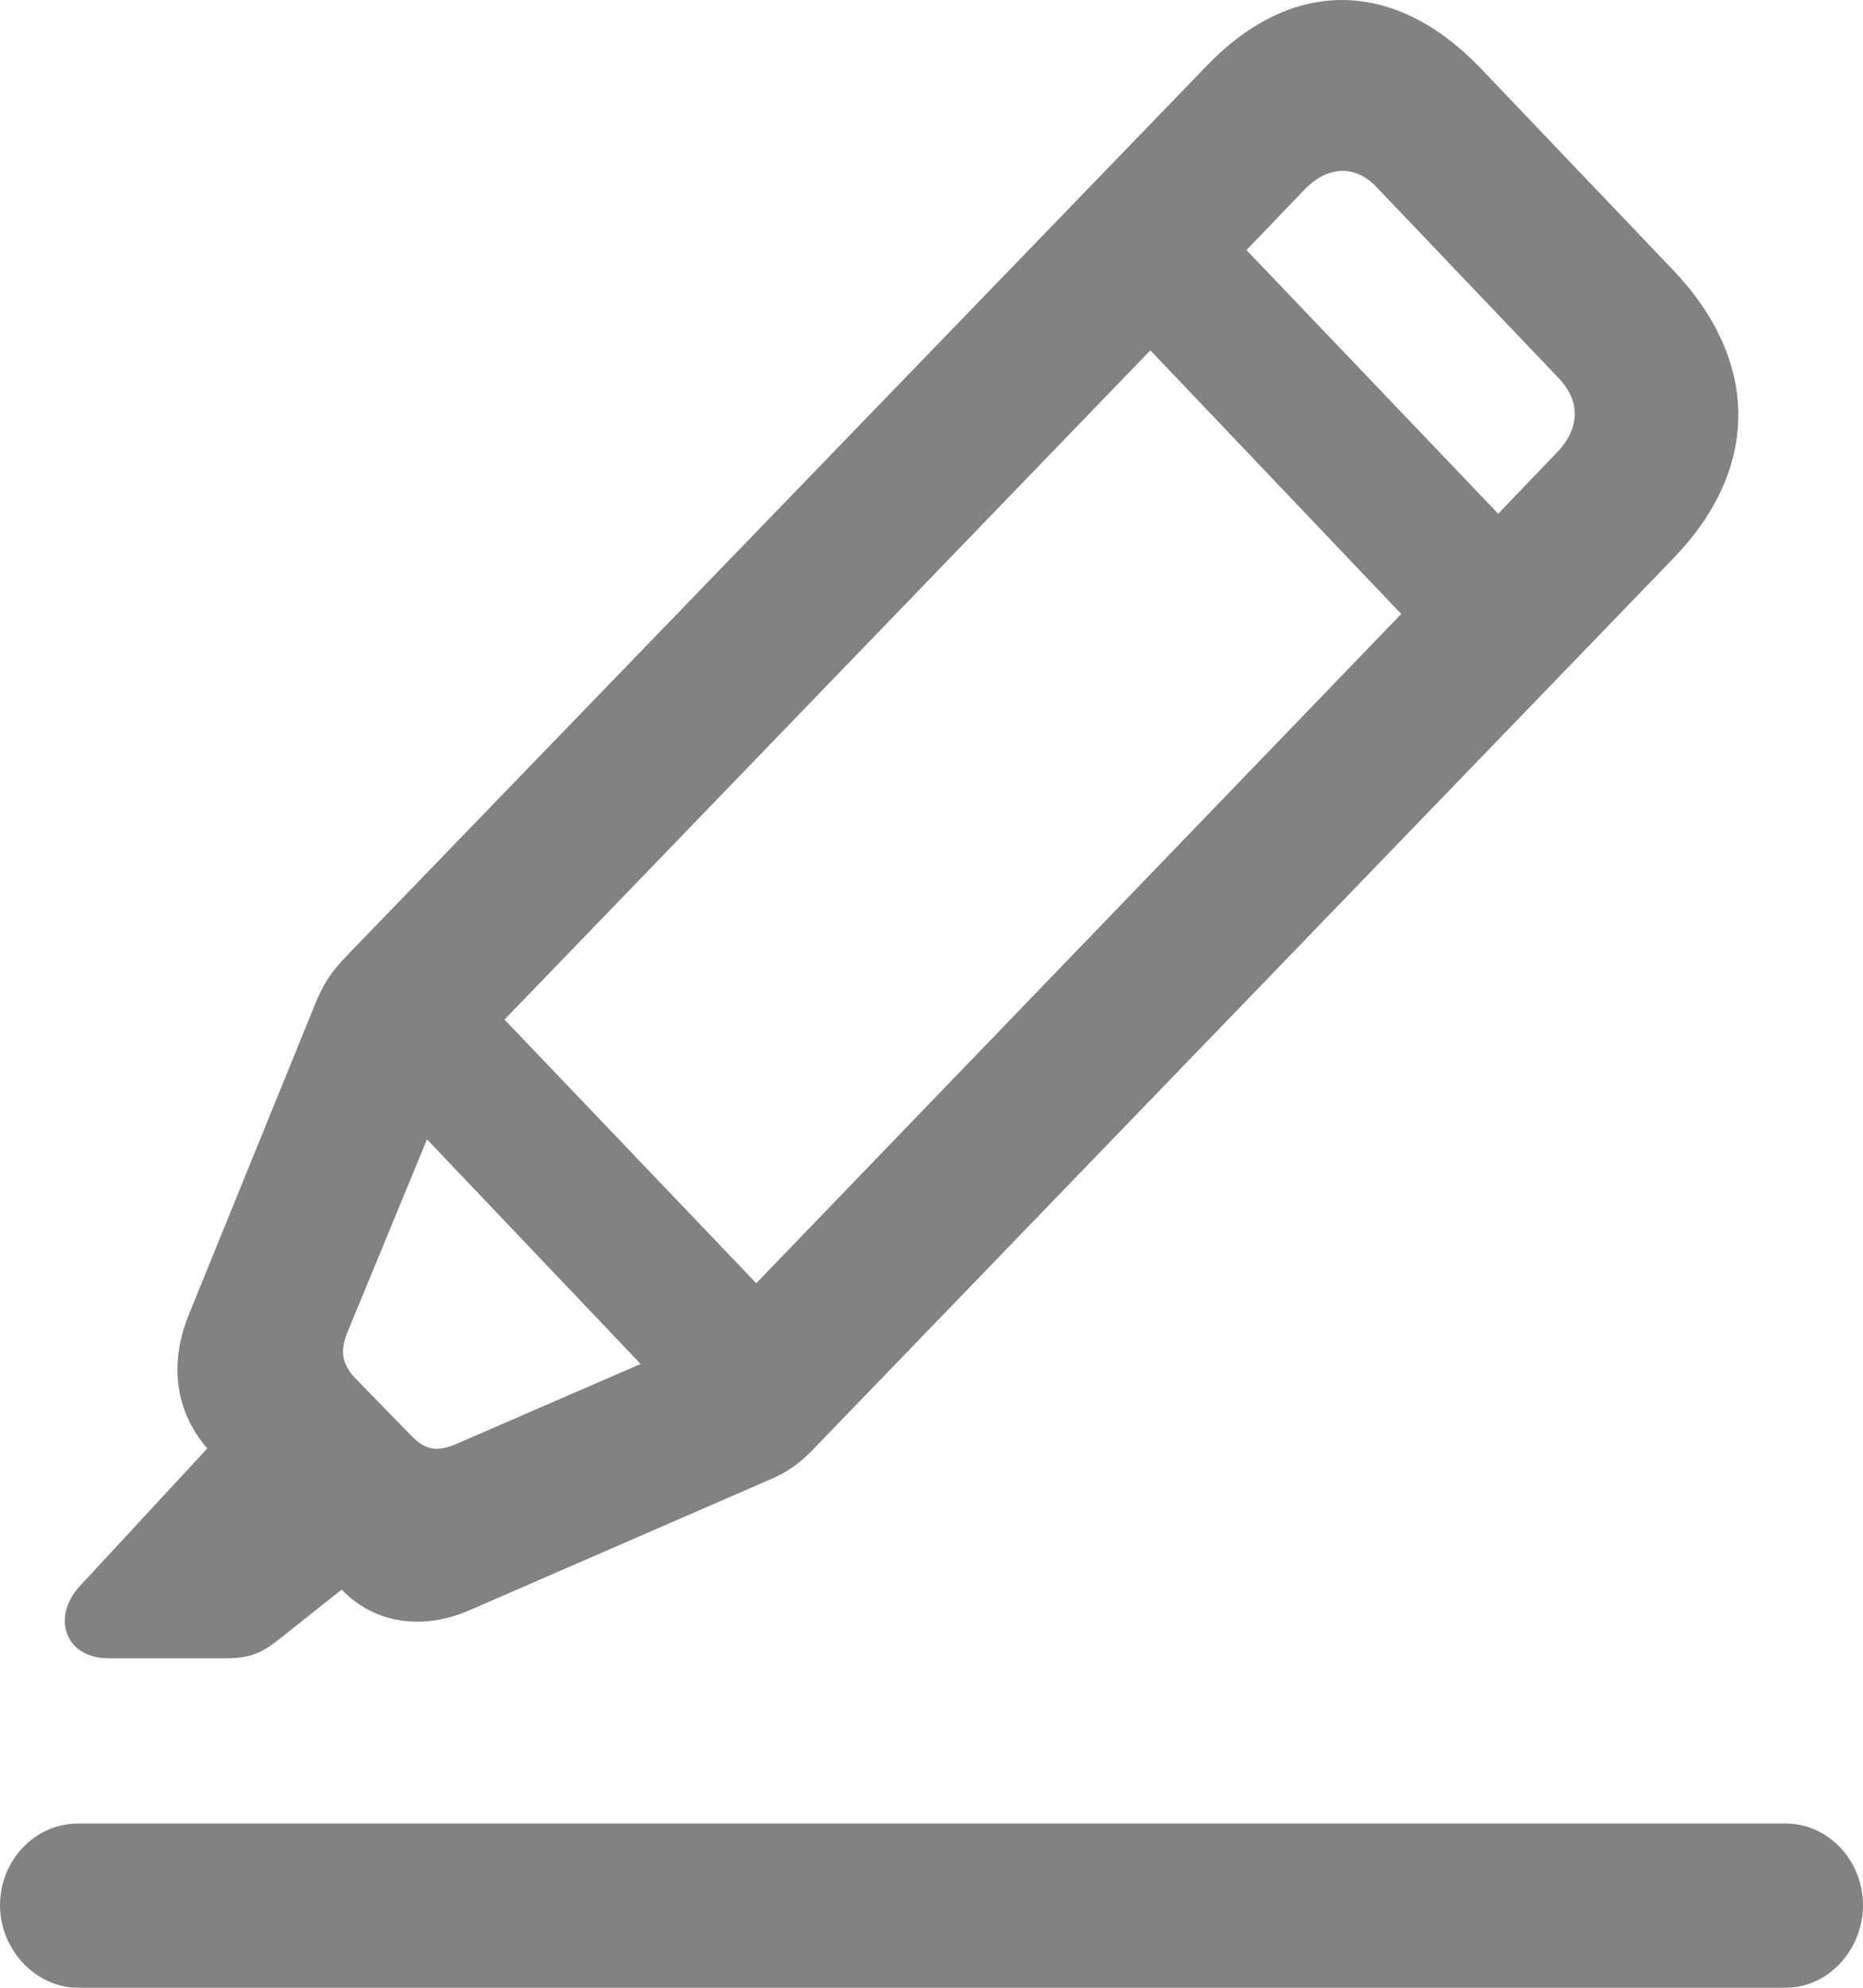 <svg width="15" height="16" viewBox="0 0 15 16" fill="none" xmlns="http://www.w3.org/2000/svg">
<path d="M0.874 13.348H1.812C2.027 13.348 2.113 13.303 2.271 13.176L2.751 12.795C3.016 13.071 3.41 13.131 3.804 12.951L6.175 11.92C6.354 11.846 6.447 11.771 6.562 11.651L13.481 4.486C14.169 3.769 14.169 2.909 13.474 2.177L11.92 0.548C11.225 -0.176 10.401 -0.184 9.713 0.533L2.794 7.691C2.672 7.818 2.607 7.908 2.529 8.102L1.526 10.568C1.361 10.964 1.404 11.352 1.669 11.659L0.638 12.772C0.415 13.019 0.523 13.348 0.874 13.348ZM10.509 1.52C10.695 1.333 10.917 1.325 11.089 1.512L12.55 3.044C12.729 3.231 12.722 3.455 12.529 3.649L12.063 4.135L10.036 2.013L10.509 1.52ZM4.062 8.207L9.262 2.82L11.282 4.942L6.089 10.329L4.062 8.207ZM3.66 11.629C3.524 11.681 3.431 11.681 3.309 11.554L2.858 11.091C2.744 10.972 2.744 10.859 2.794 10.732L3.438 9.171L5.158 10.979L3.66 11.629ZM0.63 16H14.377C14.721 16 15 15.694 15 15.335C15 14.976 14.721 14.678 14.377 14.678H0.63C0.279 14.678 0 14.976 0 15.335C0 15.694 0.287 16 0.63 16Z" fill="#828282"/>
</svg>

